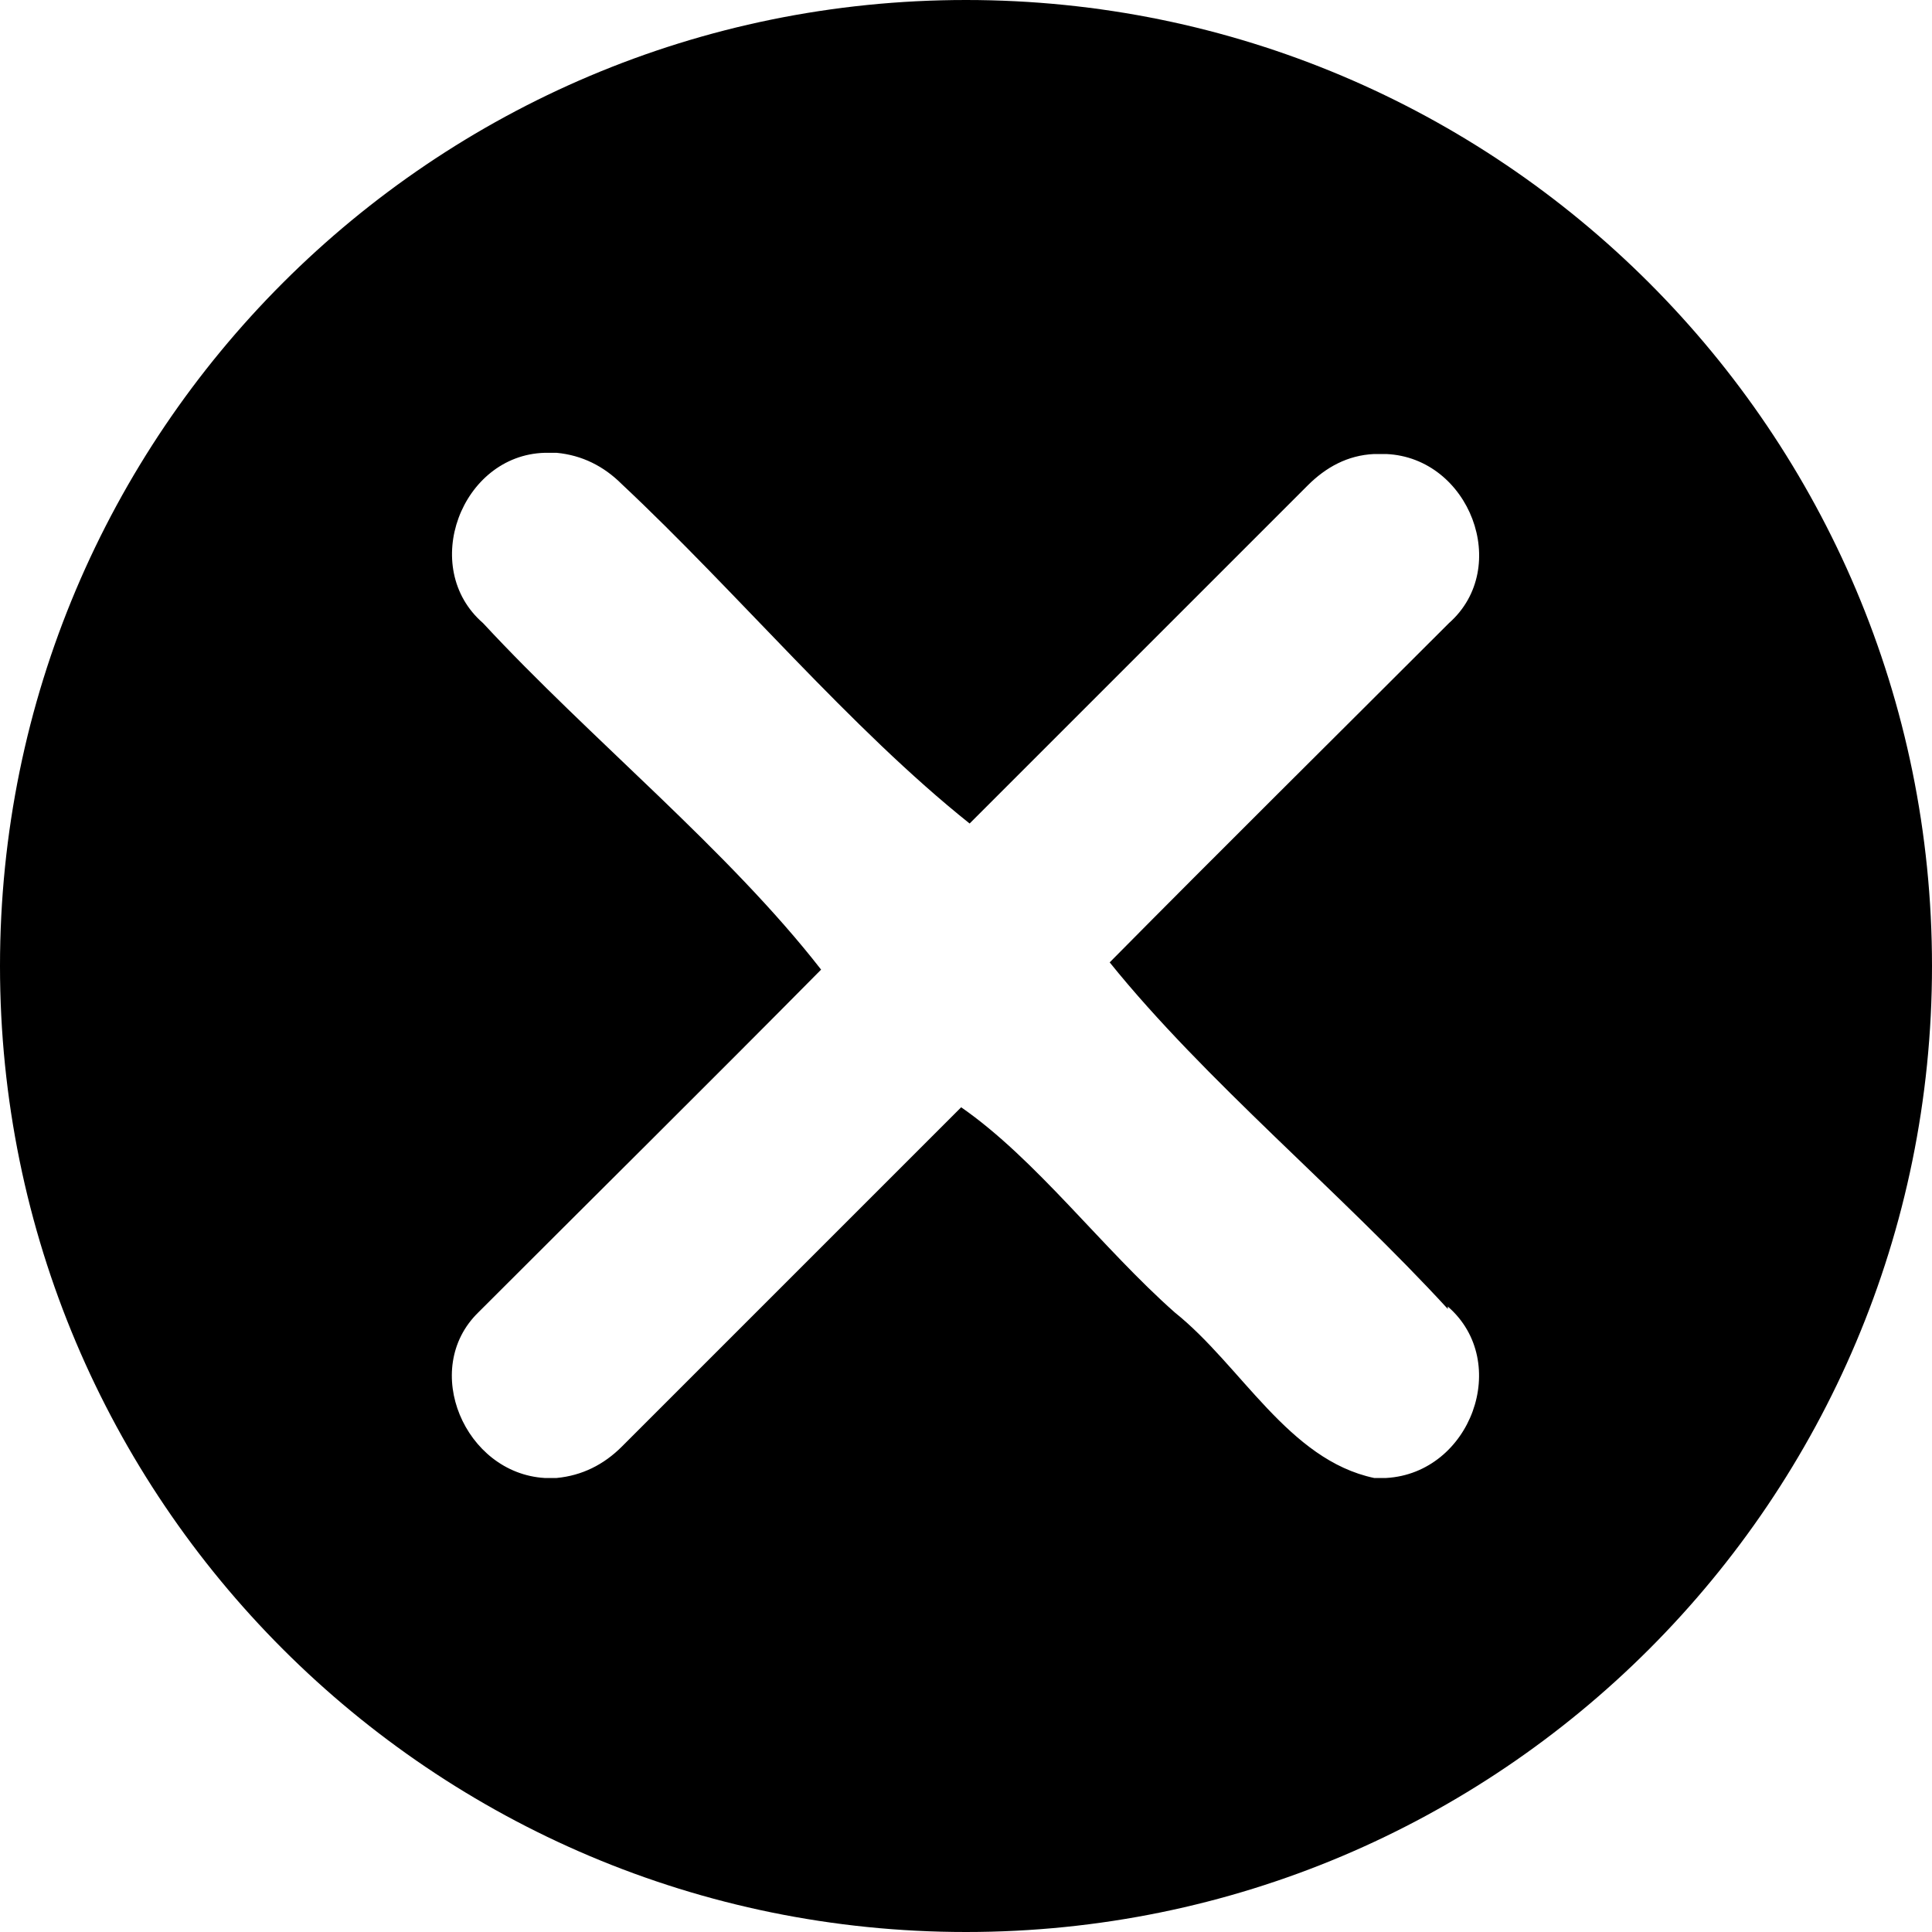 <svg xmlns="http://www.w3.org/2000/svg" viewBox="0 0 16 16">
  <path d="M8,0C3.58,0,0,3.58,0,8s3.58,8,8,8,8-3.58,8-8S12.42,0,8,0Zm3.99,10.82c.53,.46,.19,1.38-.51,1.42h-.1c-.71-.15-1.1-.93-1.65-1.37-.6-.53-1.15-1.27-1.77-1.7-.94,.94-1.87,1.87-2.81,2.81-.15,.15-.33,.24-.54,.26h-.1c-.66-.04-1.03-.9-.55-1.37,.95-.95,1.9-1.89,2.84-2.84-.77-.99-1.91-1.91-2.8-2.87-.53-.46-.18-1.39,.51-1.41h.1c.21,.02,.39,.11,.54,.26,.96,.9,1.89,2.02,2.88,2.81,.93-.93,1.87-1.87,2.8-2.8,.15-.15,.33-.25,.55-.26h.1c.69,.03,1.04,.94,.52,1.4-.94,.94-1.88,1.87-2.81,2.81,.79,.98,1.91,1.9,2.8,2.87Z" />
</svg>
